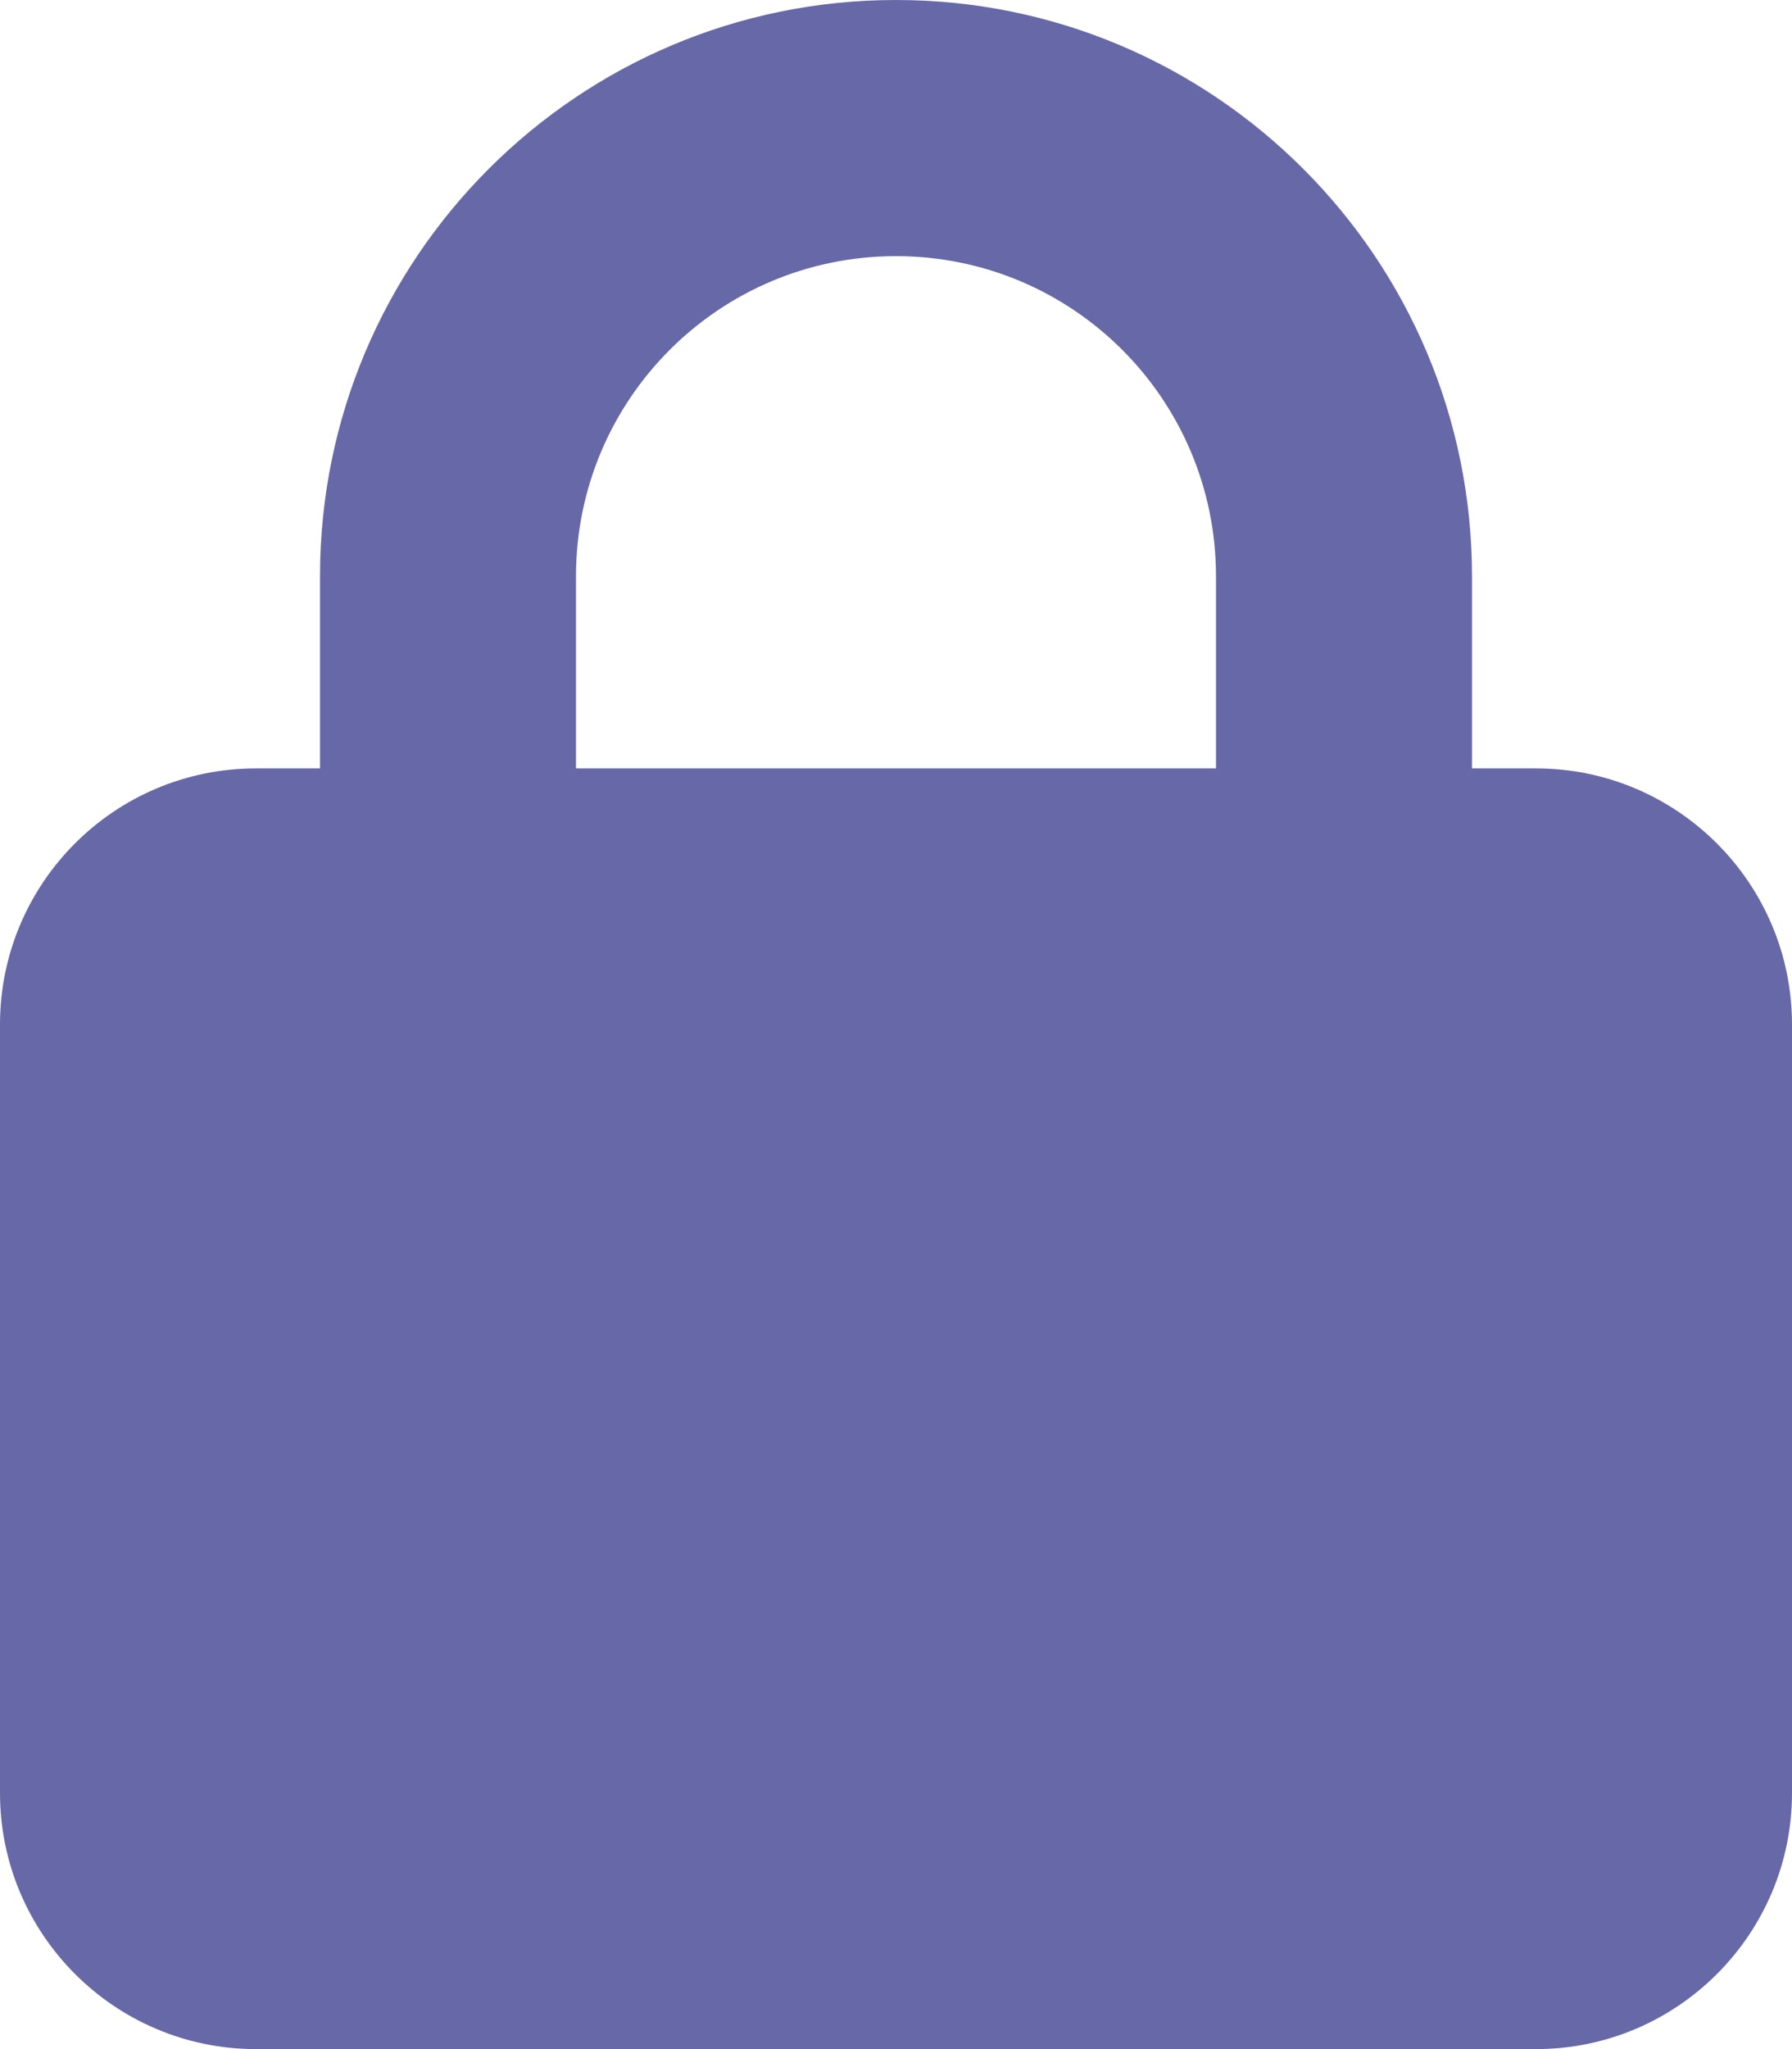 <?xml version="1.0" encoding="utf-8"?>
<!-- Generator: Adobe Illustrator 24.1.1, SVG Export Plug-In . SVG Version: 6.00 Build 0)  -->
<svg version="1.1" id="레이어_1" xmlns="http://www.w3.org/2000/svg" xmlns:xlink="http://www.w3.org/1999/xlink" x="0px"
	 y="0px" viewBox="0 0 448 512" style="enable-background:new 0 0 448 512;" xml:space="preserve">
<style type="text/css">
	.st0{fill:#6768A7;}
</style>
<path class="st0" d="M80,192v-48C80,64.5,144.5,0,224,0s144,64.5,144,144v48h16c35.3,0,64,28.7,64,64v192c0,35.3-28.7,64-64,64H64
	c-35.3,0-64-28.7-64-64V256c0-35.3,28.6-64,64-64H80z M144,192h160v-48c0-44.2-35.8-80-80-80s-80,35.8-80,80V192z"/>
</svg>
